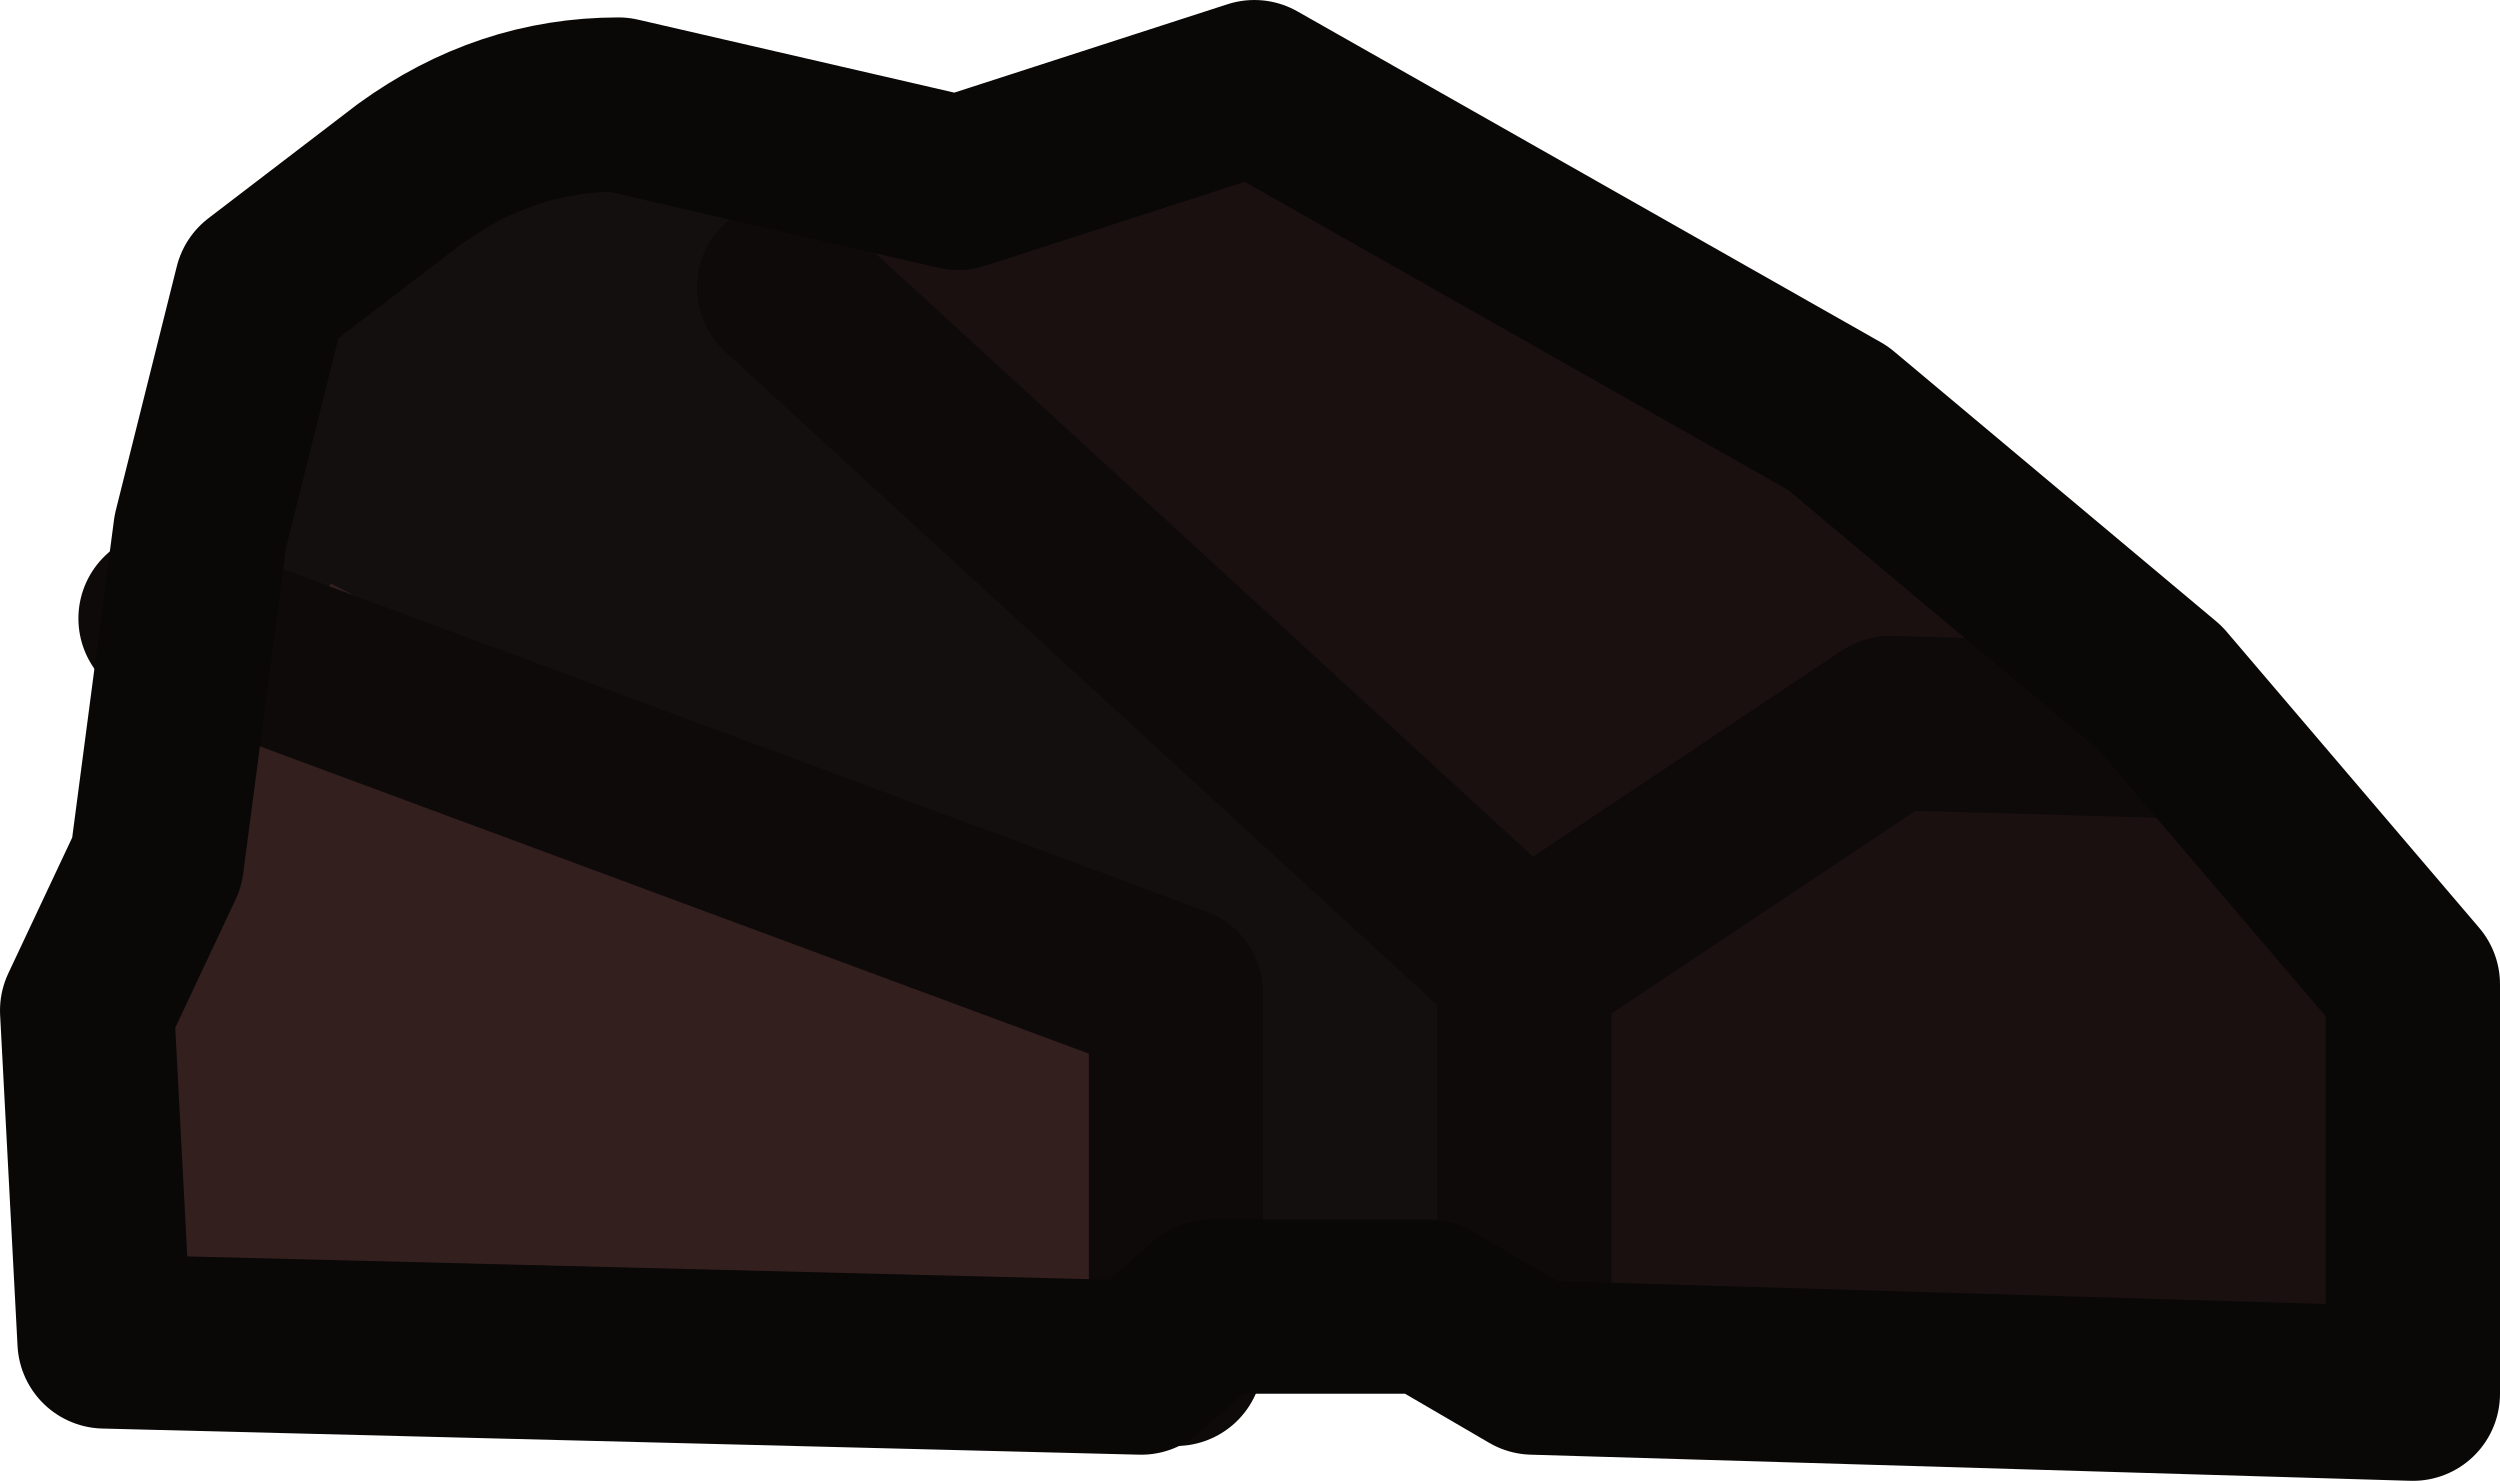 <?xml version="1.0" encoding="UTF-8" standalone="no"?>
<svg xmlns:xlink="http://www.w3.org/1999/xlink" height="8.5px" width="14.35px" xmlns="http://www.w3.org/2000/svg">
  <g transform="matrix(1.0, 0.0, 0.0, 1.0, 5.4, 2.1)">
    <path d="M-4.45 0.75 Q-3.75 -1.1 -2.05 -1.55 -0.25 -2.0 -0.3 -0.2 L3.15 3.1 3.3 3.75 3.25 5.7 1.35 5.5 1.35 3.55 -4.35 1.45 -4.45 0.75" fill="#130f0f" fill-rule="evenodd" stroke="none"/>
    <path d="M3.1 5.85 L3.15 3.45 -0.85 -0.5 1.7 -1.85 8.65 3.45 8.7 5.75 3.1 5.85" fill="#1a1010" fill-rule="evenodd" stroke="none"/>
    <path d="M-3.5 1.25 L1.25 3.7 1.25 5.8 -4.9 5.65 -5.1 3.6 -3.5 1.25" fill="#341f1f" fill-rule="evenodd" stroke="none"/>
    <path d="M-4.45 1.45 L1.35 3.6 1.35 5.7 M3.35 5.55 L3.35 3.45 -0.9 -0.45 M3.35 3.45 L5.45 2.05 7.2 2.1" fill="none" stroke="#0f0a0a" stroke-linecap="round" stroke-linejoin="round" stroke-width="1.0"/>
    <path d="M-4.25 0.95 L-4.5 2.85 -4.9 3.7 -4.8 5.6 1.15 5.75 1.55 5.4 2.8 5.4 3.4 5.75 8.45 5.9 8.45 3.55 7.0 1.85 5.15 0.3 1.8 -1.6 0.1 -1.05 -1.85 -1.5 Q-2.5 -1.5 -3.05 -1.1 L-3.9 -0.45 -4.25 0.95 Z" fill="none" stroke="#0a0707" stroke-linecap="round" stroke-linejoin="round" stroke-width="1.0"/>
  </g>
</svg>
